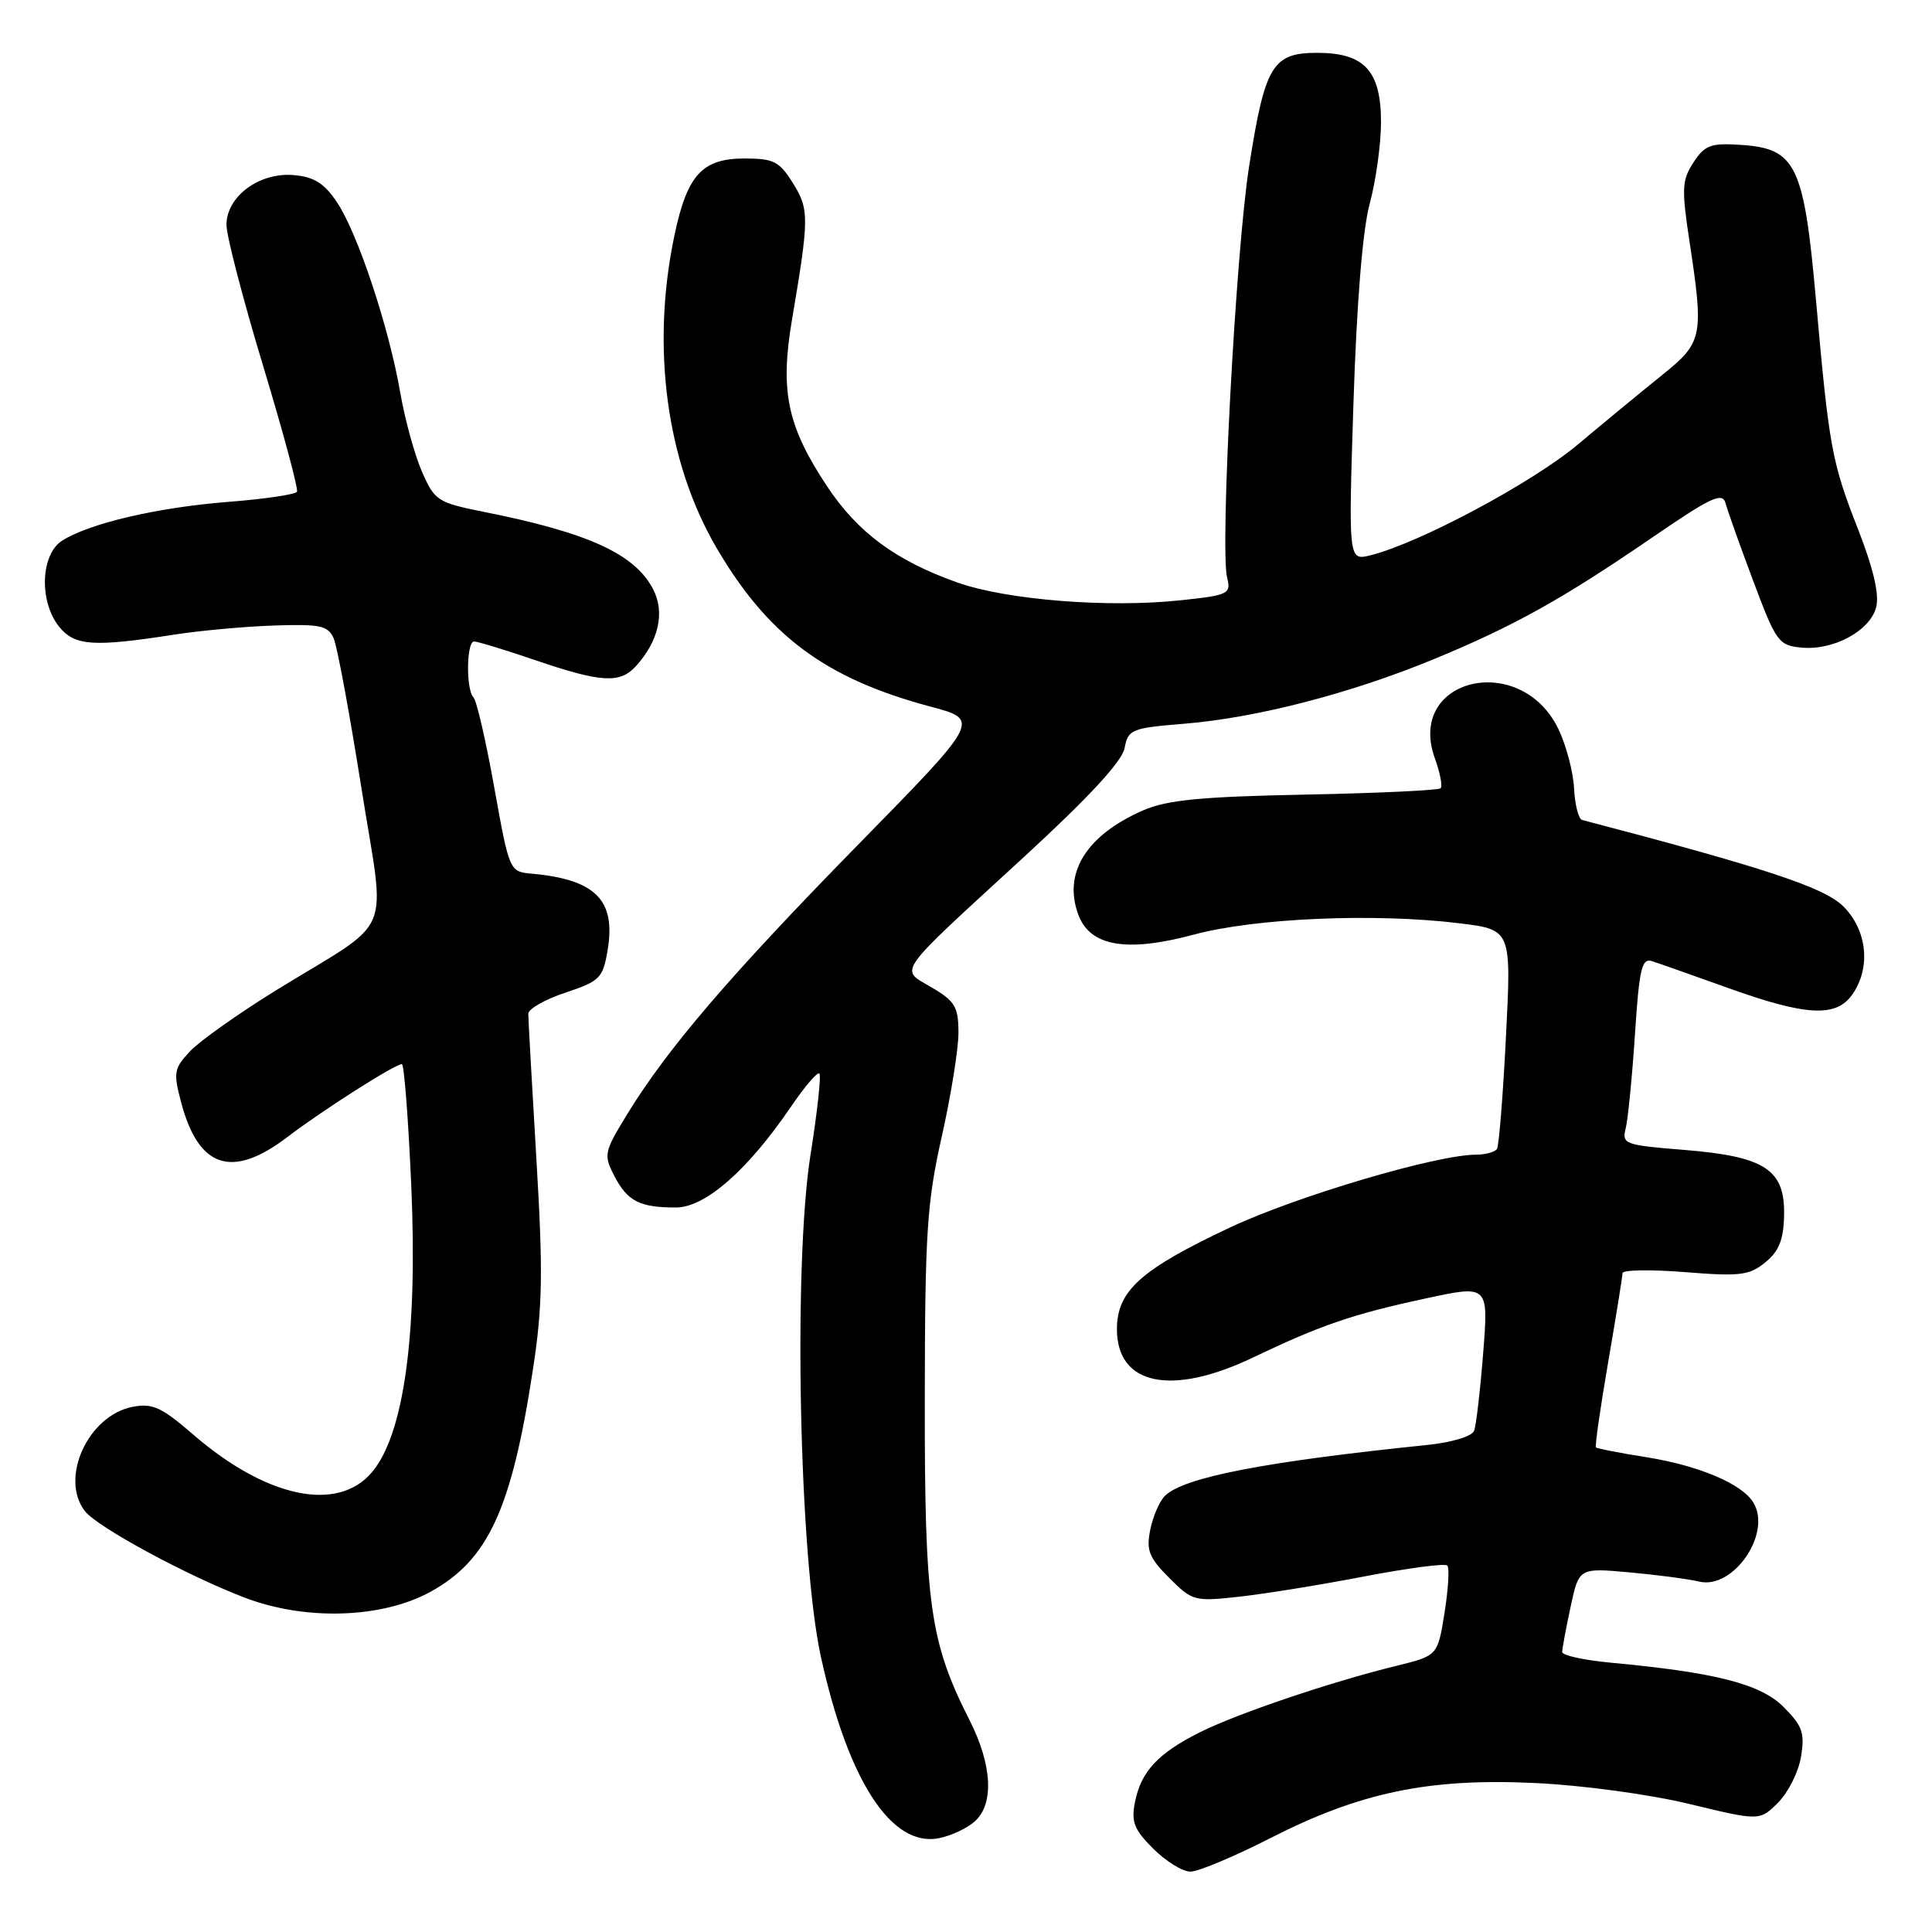 <?xml version="1.0" encoding="UTF-8" standalone="no"?>
<!DOCTYPE svg PUBLIC "-//W3C//DTD SVG 1.1//EN" "http://www.w3.org/Graphics/SVG/1.1/DTD/svg11.dtd" >
<svg xmlns="http://www.w3.org/2000/svg" xmlns:xlink="http://www.w3.org/1999/xlink" version="1.1" viewBox="0 0 256 256">
 <g >
 <path fill="currentColor"
d=" M 168.31 243.57 C 180.23 237.49 189.31 235.59 203.40 236.26 C 209.67 236.55 218.56 237.76 223.83 239.03 C 233.17 241.29 233.17 241.29 235.62 238.84 C 236.96 237.49 238.33 234.75 238.65 232.74 C 239.16 229.63 238.82 228.67 236.34 226.19 C 233.29 223.13 227.35 221.61 213.40 220.31 C 209.88 219.98 207.00 219.35 207.00 218.90 C 207.00 218.46 207.50 215.77 208.11 212.92 C 209.22 207.75 209.22 207.75 215.86 208.34 C 219.51 208.67 223.69 209.22 225.15 209.57 C 229.69 210.64 234.81 203.18 232.33 199.10 C 230.83 196.61 225.11 194.20 218.12 193.08 C 214.61 192.53 211.61 191.94 211.47 191.78 C 211.32 191.63 212.05 186.55 213.09 180.50 C 214.13 174.45 214.99 169.14 214.99 168.70 C 215.00 168.26 218.71 168.20 223.25 168.56 C 230.54 169.15 231.78 169.00 233.90 167.28 C 235.72 165.81 236.33 164.29 236.40 161.05 C 236.54 154.98 233.90 153.24 223.18 152.37 C 215.22 151.73 214.88 151.60 215.42 149.48 C 215.72 148.26 216.27 142.67 216.64 137.05 C 217.21 128.34 217.54 126.92 218.91 127.36 C 219.78 127.64 224.32 129.24 229.00 130.92 C 239.33 134.63 243.30 134.84 245.44 131.78 C 247.93 128.23 247.42 123.26 244.25 120.10 C 241.73 117.59 233.96 115.02 209.64 108.65 C 209.17 108.53 208.68 106.64 208.57 104.46 C 208.46 102.28 207.53 98.76 206.51 96.63 C 201.53 86.23 186.28 89.83 190.13 100.49 C 190.82 102.39 191.16 104.17 190.89 104.45 C 190.61 104.72 182.54 105.10 172.94 105.29 C 159.16 105.56 154.66 106.00 151.51 107.36 C 143.92 110.66 140.80 115.71 142.91 121.27 C 144.49 125.41 149.32 126.22 158.19 123.84 C 166.36 121.64 182.19 120.97 193.39 122.34 C 200.27 123.19 200.27 123.19 199.55 137.32 C 199.16 145.10 198.62 151.80 198.36 152.23 C 198.10 152.65 196.85 153.00 195.59 153.00 C 190.38 153.00 171.86 158.48 163.00 162.64 C 151.14 168.22 148.00 171.04 148.00 176.13 C 148.00 183.54 155.21 185.05 166.00 179.89 C 175.07 175.56 179.25 174.13 188.87 172.06 C 197.24 170.25 197.24 170.25 196.53 179.27 C 196.14 184.23 195.60 188.87 195.33 189.58 C 195.05 190.32 192.42 191.12 189.17 191.46 C 167.53 193.68 156.81 195.76 154.35 198.22 C 153.63 198.94 152.76 200.97 152.41 202.72 C 151.86 205.43 152.26 206.41 154.93 209.08 C 158.00 212.16 158.27 212.23 164.30 211.56 C 167.71 211.18 175.16 209.97 180.86 208.87 C 186.56 207.78 191.47 207.13 191.77 207.44 C 192.08 207.74 191.91 210.56 191.41 213.69 C 190.50 219.39 190.50 219.39 185.00 220.74 C 176.41 222.84 163.94 227.06 159.00 229.53 C 153.44 232.32 151.21 234.71 150.39 238.78 C 149.87 241.40 150.27 242.43 152.81 244.96 C 154.48 246.63 156.70 248.00 157.74 248.00 C 158.78 248.00 163.53 246.01 168.31 243.57 Z  M 129.18 241.33 C 131.74 239.02 131.47 233.86 128.48 227.95 C 123.20 217.54 122.51 212.60 122.54 185.50 C 122.56 163.37 122.82 159.37 124.78 150.64 C 126.00 145.22 127.00 139.01 127.00 136.86 C 127.00 133.43 126.56 132.67 123.47 130.85 C 119.18 128.32 118.39 129.43 135.50 113.72 C 144.22 105.71 148.67 100.91 149.01 99.14 C 149.49 96.64 149.90 96.47 157.01 95.89 C 166.51 95.11 178.99 91.88 189.95 87.36 C 200.60 82.96 206.94 79.43 218.83 71.29 C 226.78 65.84 228.23 65.16 228.65 66.69 C 228.91 67.69 230.57 72.33 232.32 77.00 C 235.33 85.04 235.67 85.52 238.69 85.81 C 242.94 86.22 247.82 83.58 248.61 80.43 C 249.03 78.75 248.22 75.30 246.23 70.20 C 242.71 61.22 242.37 59.37 240.62 39.69 C 239.03 21.85 237.98 19.68 230.71 19.20 C 226.69 18.93 225.90 19.22 224.40 21.52 C 222.87 23.85 222.81 25.00 223.84 31.82 C 225.79 44.61 225.64 45.35 220.26 49.68 C 217.65 51.78 212.61 55.93 209.06 58.91 C 202.97 64.01 188.01 71.99 181.59 73.58 C 178.67 74.30 178.67 74.30 179.34 53.40 C 179.77 40.10 180.55 30.50 181.49 27.00 C 182.31 23.98 182.98 19.14 182.99 16.25 C 183.00 9.39 180.81 7.00 174.52 7.00 C 168.62 7.00 167.61 8.68 165.52 22.00 C 163.75 33.21 161.64 72.71 162.60 76.53 C 163.14 78.70 162.82 78.86 156.45 79.54 C 146.84 80.57 133.42 79.50 126.87 77.19 C 118.70 74.29 113.67 70.58 109.60 64.45 C 104.31 56.48 103.33 51.84 104.95 42.32 C 107.23 28.87 107.24 27.74 105.06 24.25 C 103.27 21.39 102.51 21.00 98.67 21.00 C 93.02 21.00 91.04 23.18 89.35 31.27 C 86.26 46.02 88.30 61.18 94.89 72.50 C 101.74 84.24 109.38 89.92 123.30 93.63 C 129.91 95.39 129.91 95.39 113.68 111.95 C 96.70 129.28 88.38 139.00 83.07 147.70 C 80.04 152.65 79.96 153.03 81.41 155.83 C 83.14 159.17 84.76 160.00 89.56 160.00 C 93.45 160.00 99.08 155.06 104.81 146.64 C 106.63 143.97 108.32 141.99 108.57 142.24 C 108.83 142.49 108.30 147.33 107.40 152.99 C 105.09 167.58 105.90 206.45 108.78 219.57 C 112.39 236.00 118.14 244.82 124.42 243.57 C 126.04 243.24 128.19 242.24 129.18 241.33 Z  M 57.06 210.91 C 64.69 206.70 67.79 199.98 70.61 181.50 C 71.90 173.12 71.97 168.58 71.07 153.50 C 70.48 143.60 70.00 134.97 70.00 134.33 C 70.00 133.69 72.21 132.43 74.92 131.53 C 79.49 130.01 79.89 129.61 80.51 125.91 C 81.63 119.28 78.93 116.54 70.50 115.77 C 67.50 115.50 67.50 115.50 65.49 104.33 C 64.39 98.18 63.15 92.82 62.74 92.41 C 61.73 91.39 61.80 85.00 62.82 85.00 C 63.28 85.00 66.96 86.12 71.00 87.50 C 79.70 90.46 82.15 90.60 84.28 88.25 C 87.29 84.92 88.13 81.15 86.55 78.09 C 84.12 73.40 77.98 70.59 64.09 67.82 C 58.00 66.60 57.59 66.34 55.92 62.52 C 54.95 60.31 53.65 55.58 53.03 52.00 C 51.53 43.33 47.39 30.88 44.65 26.80 C 42.96 24.27 41.61 23.43 38.91 23.20 C 34.34 22.81 29.99 26.05 30.01 29.82 C 30.02 31.30 32.21 39.70 34.87 48.50 C 37.53 57.30 39.55 64.80 39.35 65.16 C 39.15 65.52 35.06 66.13 30.25 66.50 C 20.87 67.24 11.89 69.33 8.25 71.63 C 5.37 73.44 5.15 79.73 7.85 83.06 C 9.90 85.59 12.38 85.76 23.16 84.08 C 26.65 83.54 32.62 83.00 36.43 82.88 C 42.44 82.68 43.48 82.91 44.21 84.58 C 44.68 85.63 46.32 94.51 47.87 104.30 C 51.10 124.79 52.53 121.39 36.50 131.27 C 31.55 134.33 26.46 137.94 25.18 139.30 C 23.04 141.58 22.95 142.11 24.02 146.14 C 26.34 154.82 30.78 156.24 38.11 150.64 C 42.71 147.13 52.34 141.00 53.25 141.00 C 53.55 141.00 54.11 148.31 54.50 157.25 C 55.35 176.80 53.53 190.03 49.30 195.06 C 44.75 200.47 35.30 198.48 25.58 190.07 C 21.41 186.46 20.20 185.91 17.58 186.41 C 11.68 187.55 7.87 195.86 11.25 200.23 C 12.88 202.34 24.74 208.76 32.43 211.70 C 40.49 214.78 50.64 214.45 57.06 210.91 Z "/>
</g>
</svg>
